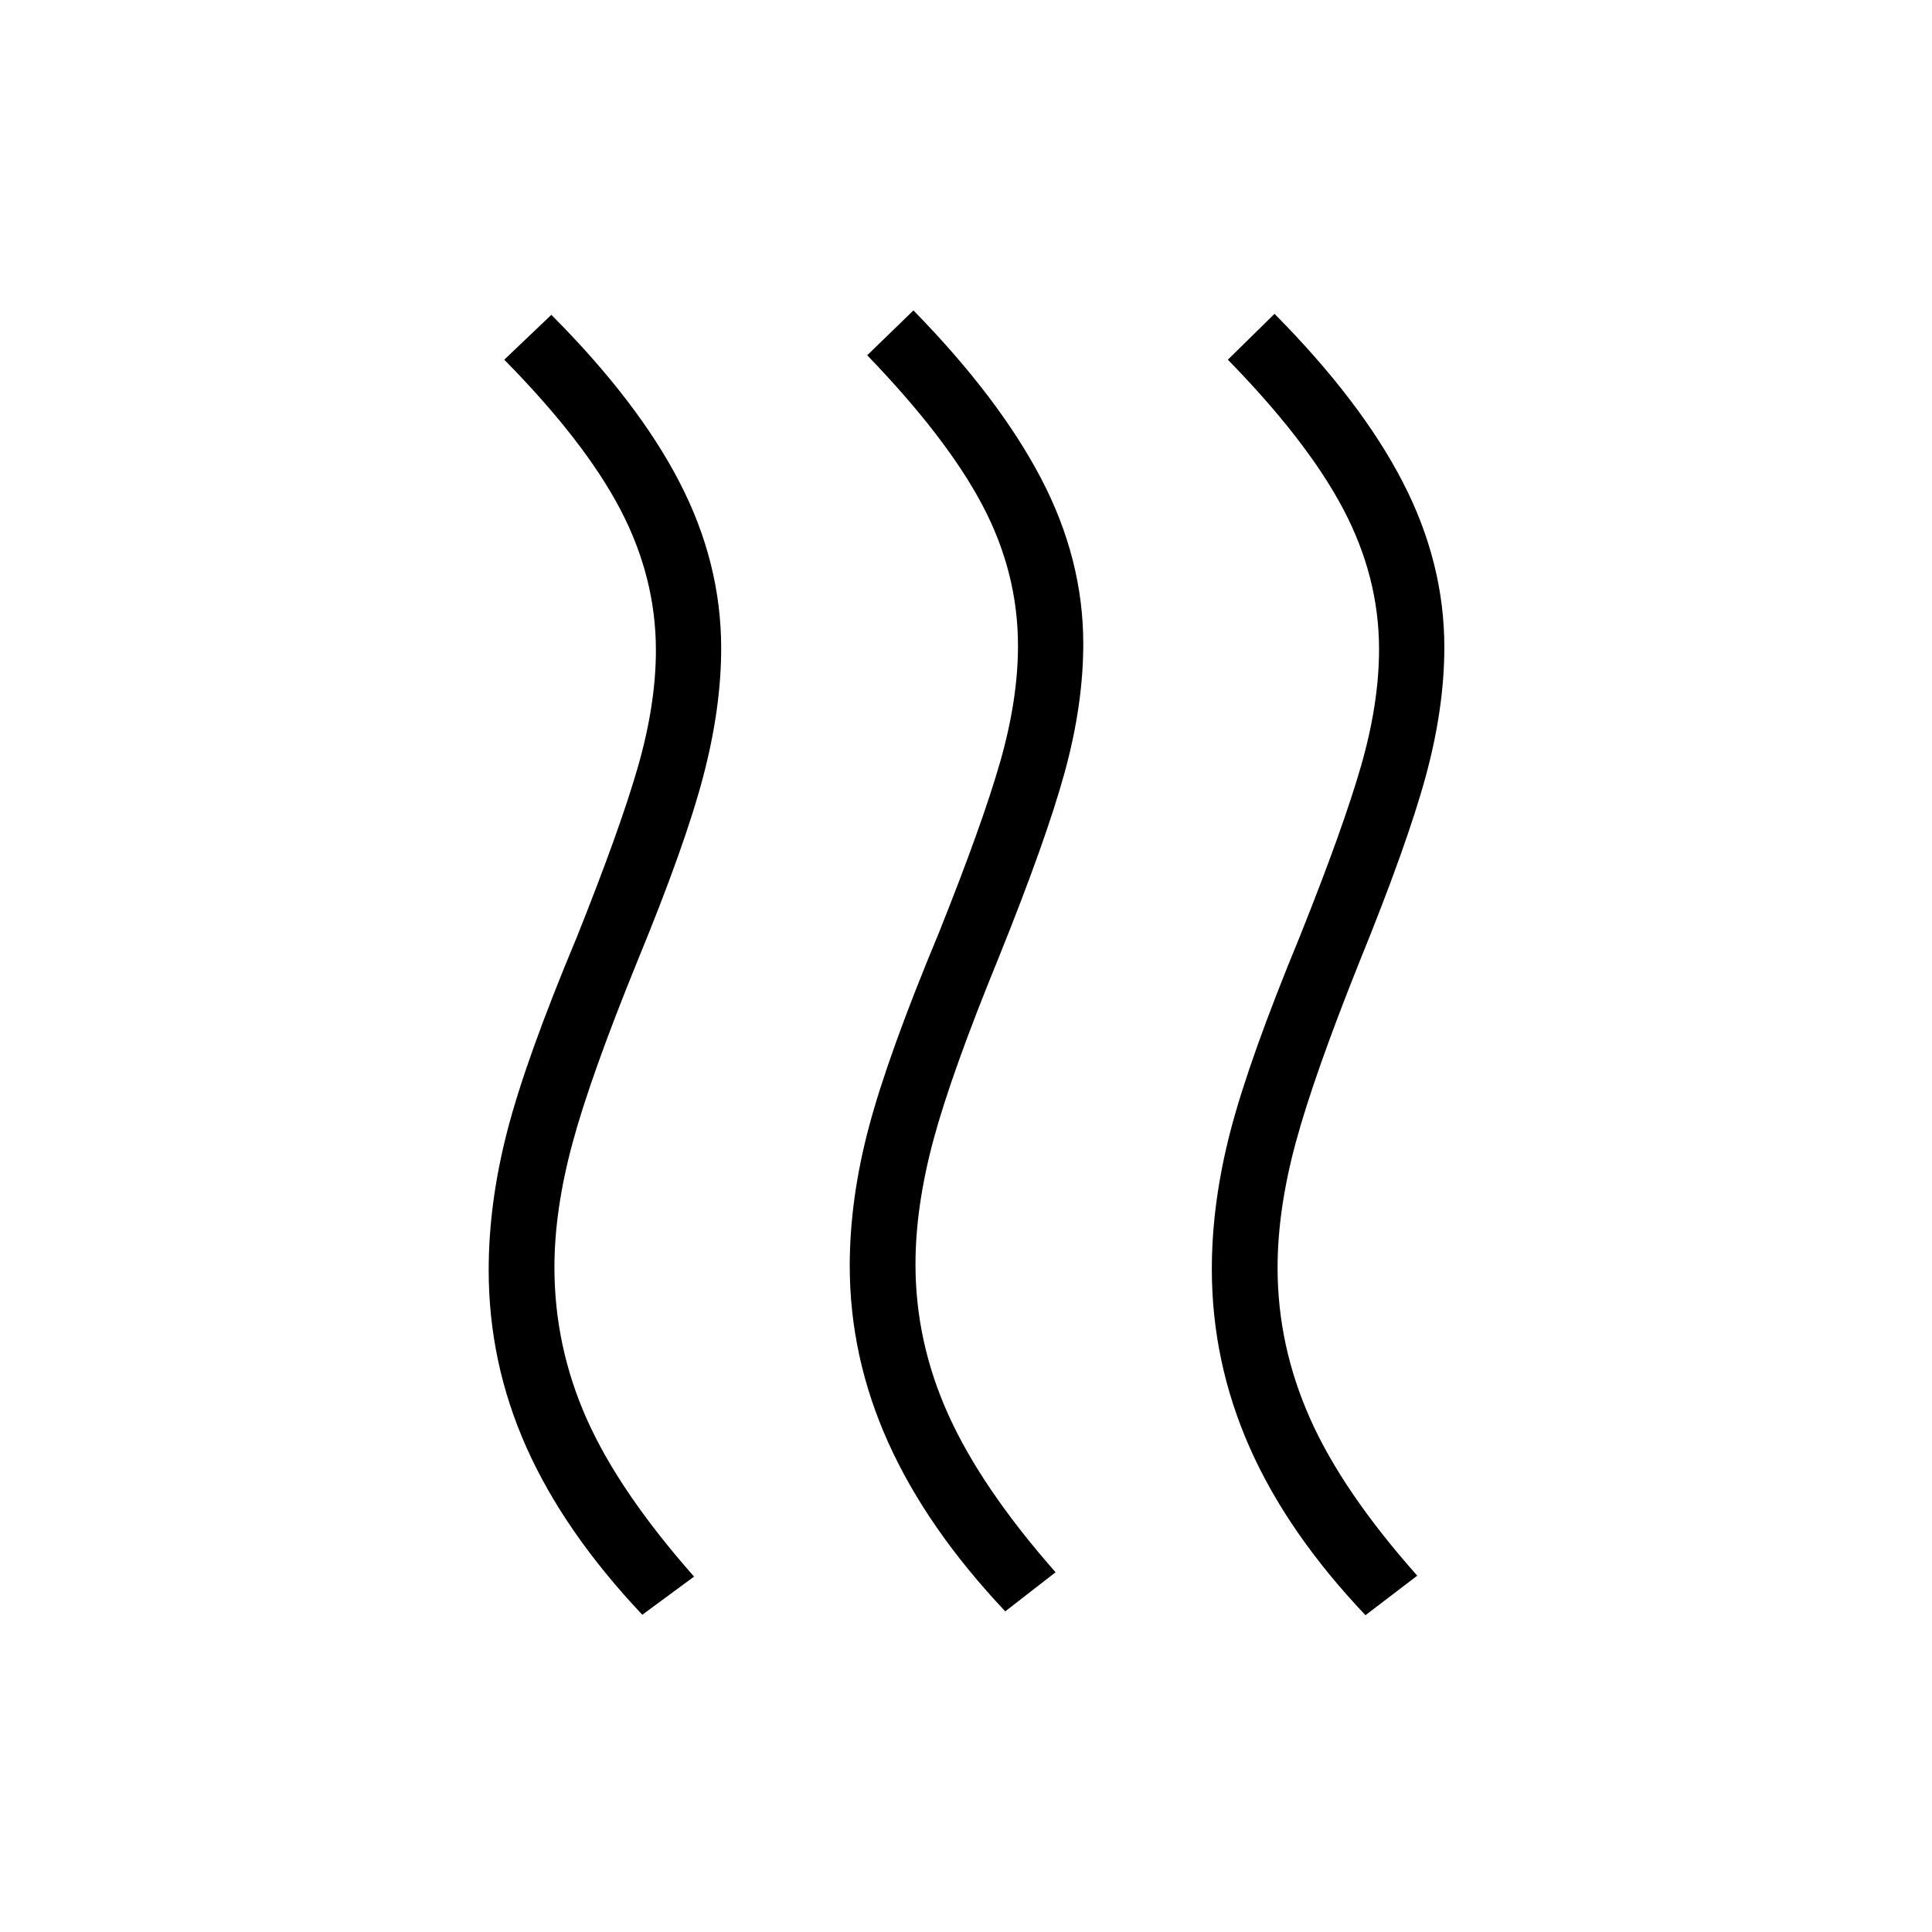 <svg xmlns="http://www.w3.org/2000/svg" height="40" viewBox="0 -960 960 960" width="40"><path d="M454.9-331.77q0 38.63 16.39 74.89t53.22 78.14l-25.01 19.41q-38.9-41.23-58.08-83.77-19.19-42.53-19.19-87.94 0-33.22 9.58-69.2 9.59-35.98 34.64-96.08 21.61-54 30.5-85.01 8.88-31.02 8.88-57.76 0-36.45-17.7-69.93-17.69-33.48-57.22-74.45l22.97-22.29q42.4 43.36 63.4 83.45 20.99 40.08 20.99 82.22 0 30.17-9.23 63.84t-32.91 92.38q-23.34 57-32.28 90.19-8.95 33.19-8.95 61.91Zm179.92 1.69q0 38.63 16.12 74.89 16.11 36.27 53.28 78.14l-25.73 19.63q-38.9-41.03-57.62-83.52-18.72-42.48-18.72-88.41 0-33.21 9.33-68.94 9.33-35.72 34.38-96.34 21.61-54 30.5-85.01 8.88-31.01 8.88-57.76 0-35.93-17.8-69.67t-57.32-74.2l23.18-22.79q42.91 43.35 63.64 83.44 20.74 40.08 20.74 82.22 0 30.17-9.23 64.1-9.23 33.93-32.91 92.12-22.82 57-31.77 90.19-8.95 33.2-8.95 61.91Zm-359.33-.21q0 39.34 16.11 75.49 16.12 36.15 53.28 78.2l-25.73 18.96q-38.89-41.23-57.61-83.26-18.72-42.02-18.72-87.95 0-33.6 9.33-69.49 9.32-35.89 34.38-95.79 21.61-54 30.5-85.01 8.88-31.01 8.88-57.76 0-36.27-17.74-70.09-17.75-33.82-57.61-74.28l23.4-22.29q42.91 43.02 63.65 83.08 20.74 40.06 20.74 82.58 0 29.84-8.98 63.93-8.97 34.1-32.65 91.57-23.34 57.34-32.28 90.53-8.95 33.19-8.95 61.58Z"/></svg>
